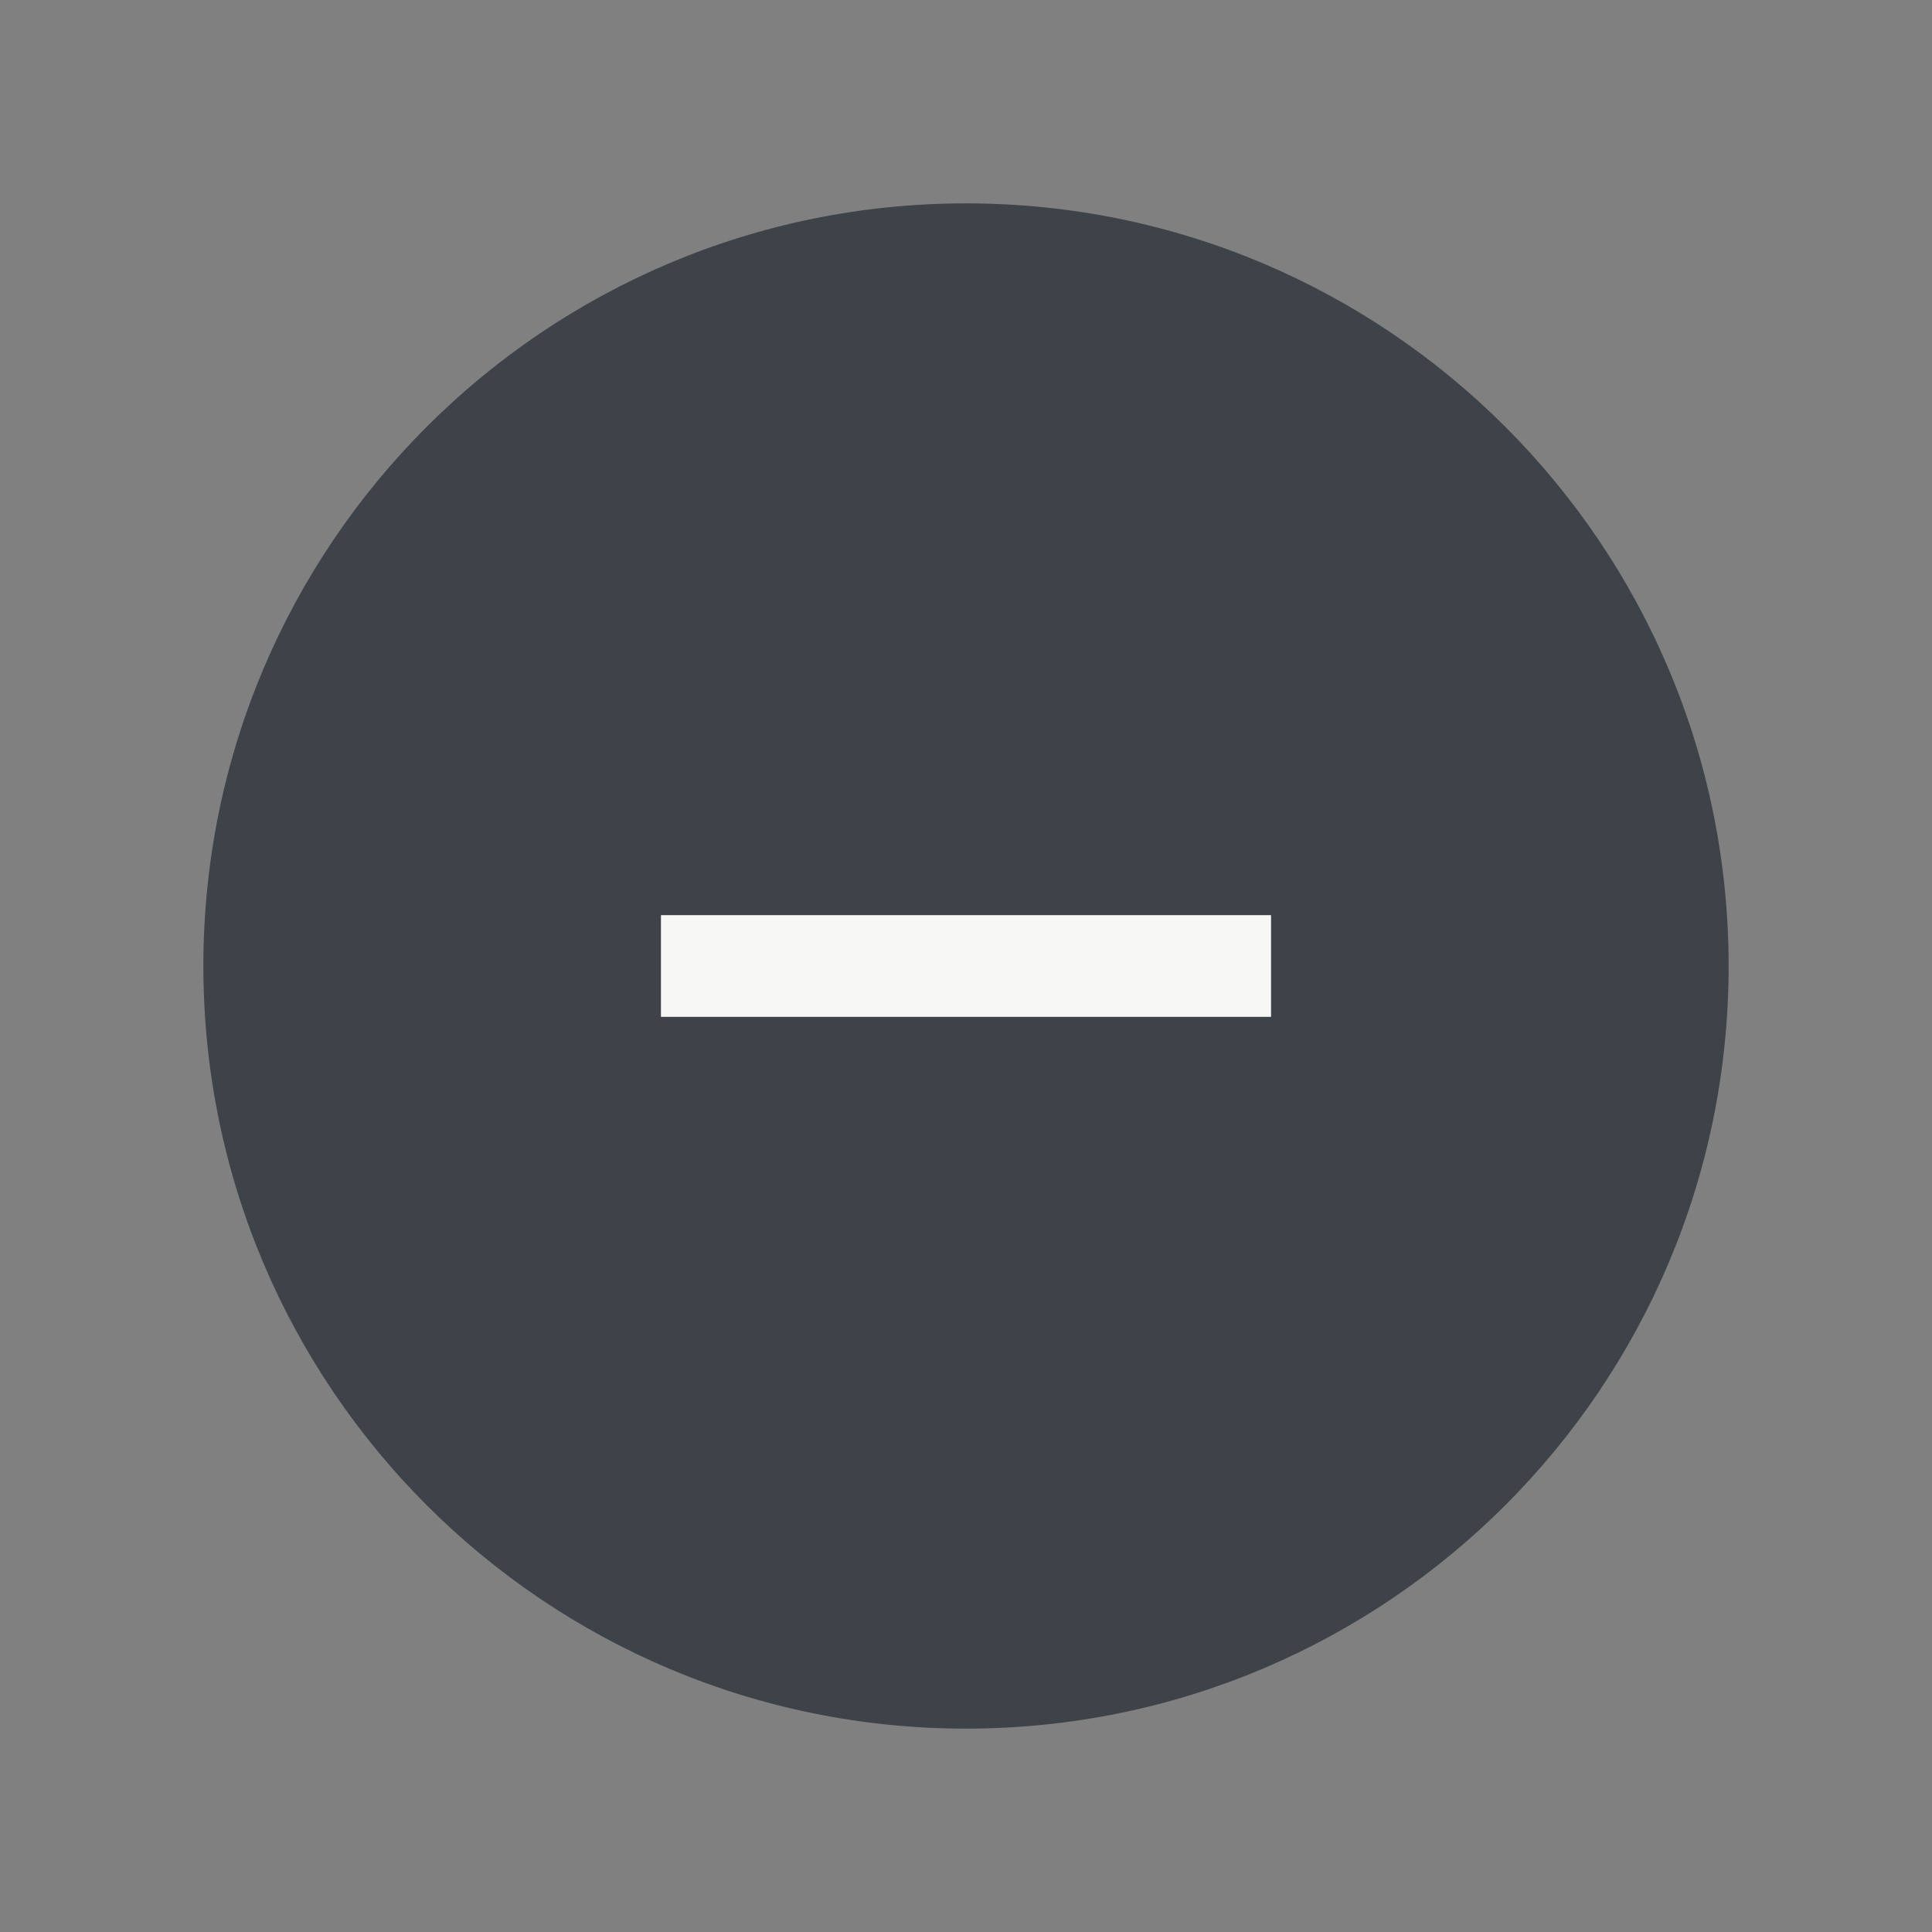 <svg width="19" height="19" viewBox="0 0 19 19" fill="none" xmlns="http://www.w3.org/2000/svg">
<rect x="0" y="0" width="19" height="19" fill="#808080" stroke="none"/>
<g style="mix-blend-mode:multiply">
<g style="mix-blend-mode:multiply">
<path d="M9.5 17C13.642 17 17 13.642 17 9.5C17 5.358 13.642 2 9.5 2C5.358 2 2 5.358 2 9.5C2 13.642 5.358 17 9.5 17Z" fill="#3D4349"/>
</g>
<path d="M6.5 9.5H12.5" stroke="#F7F7F6" strokeWidth="1.5" strokeLinecap="round" strokeLinejoin="round"/>
</g>
</svg>
